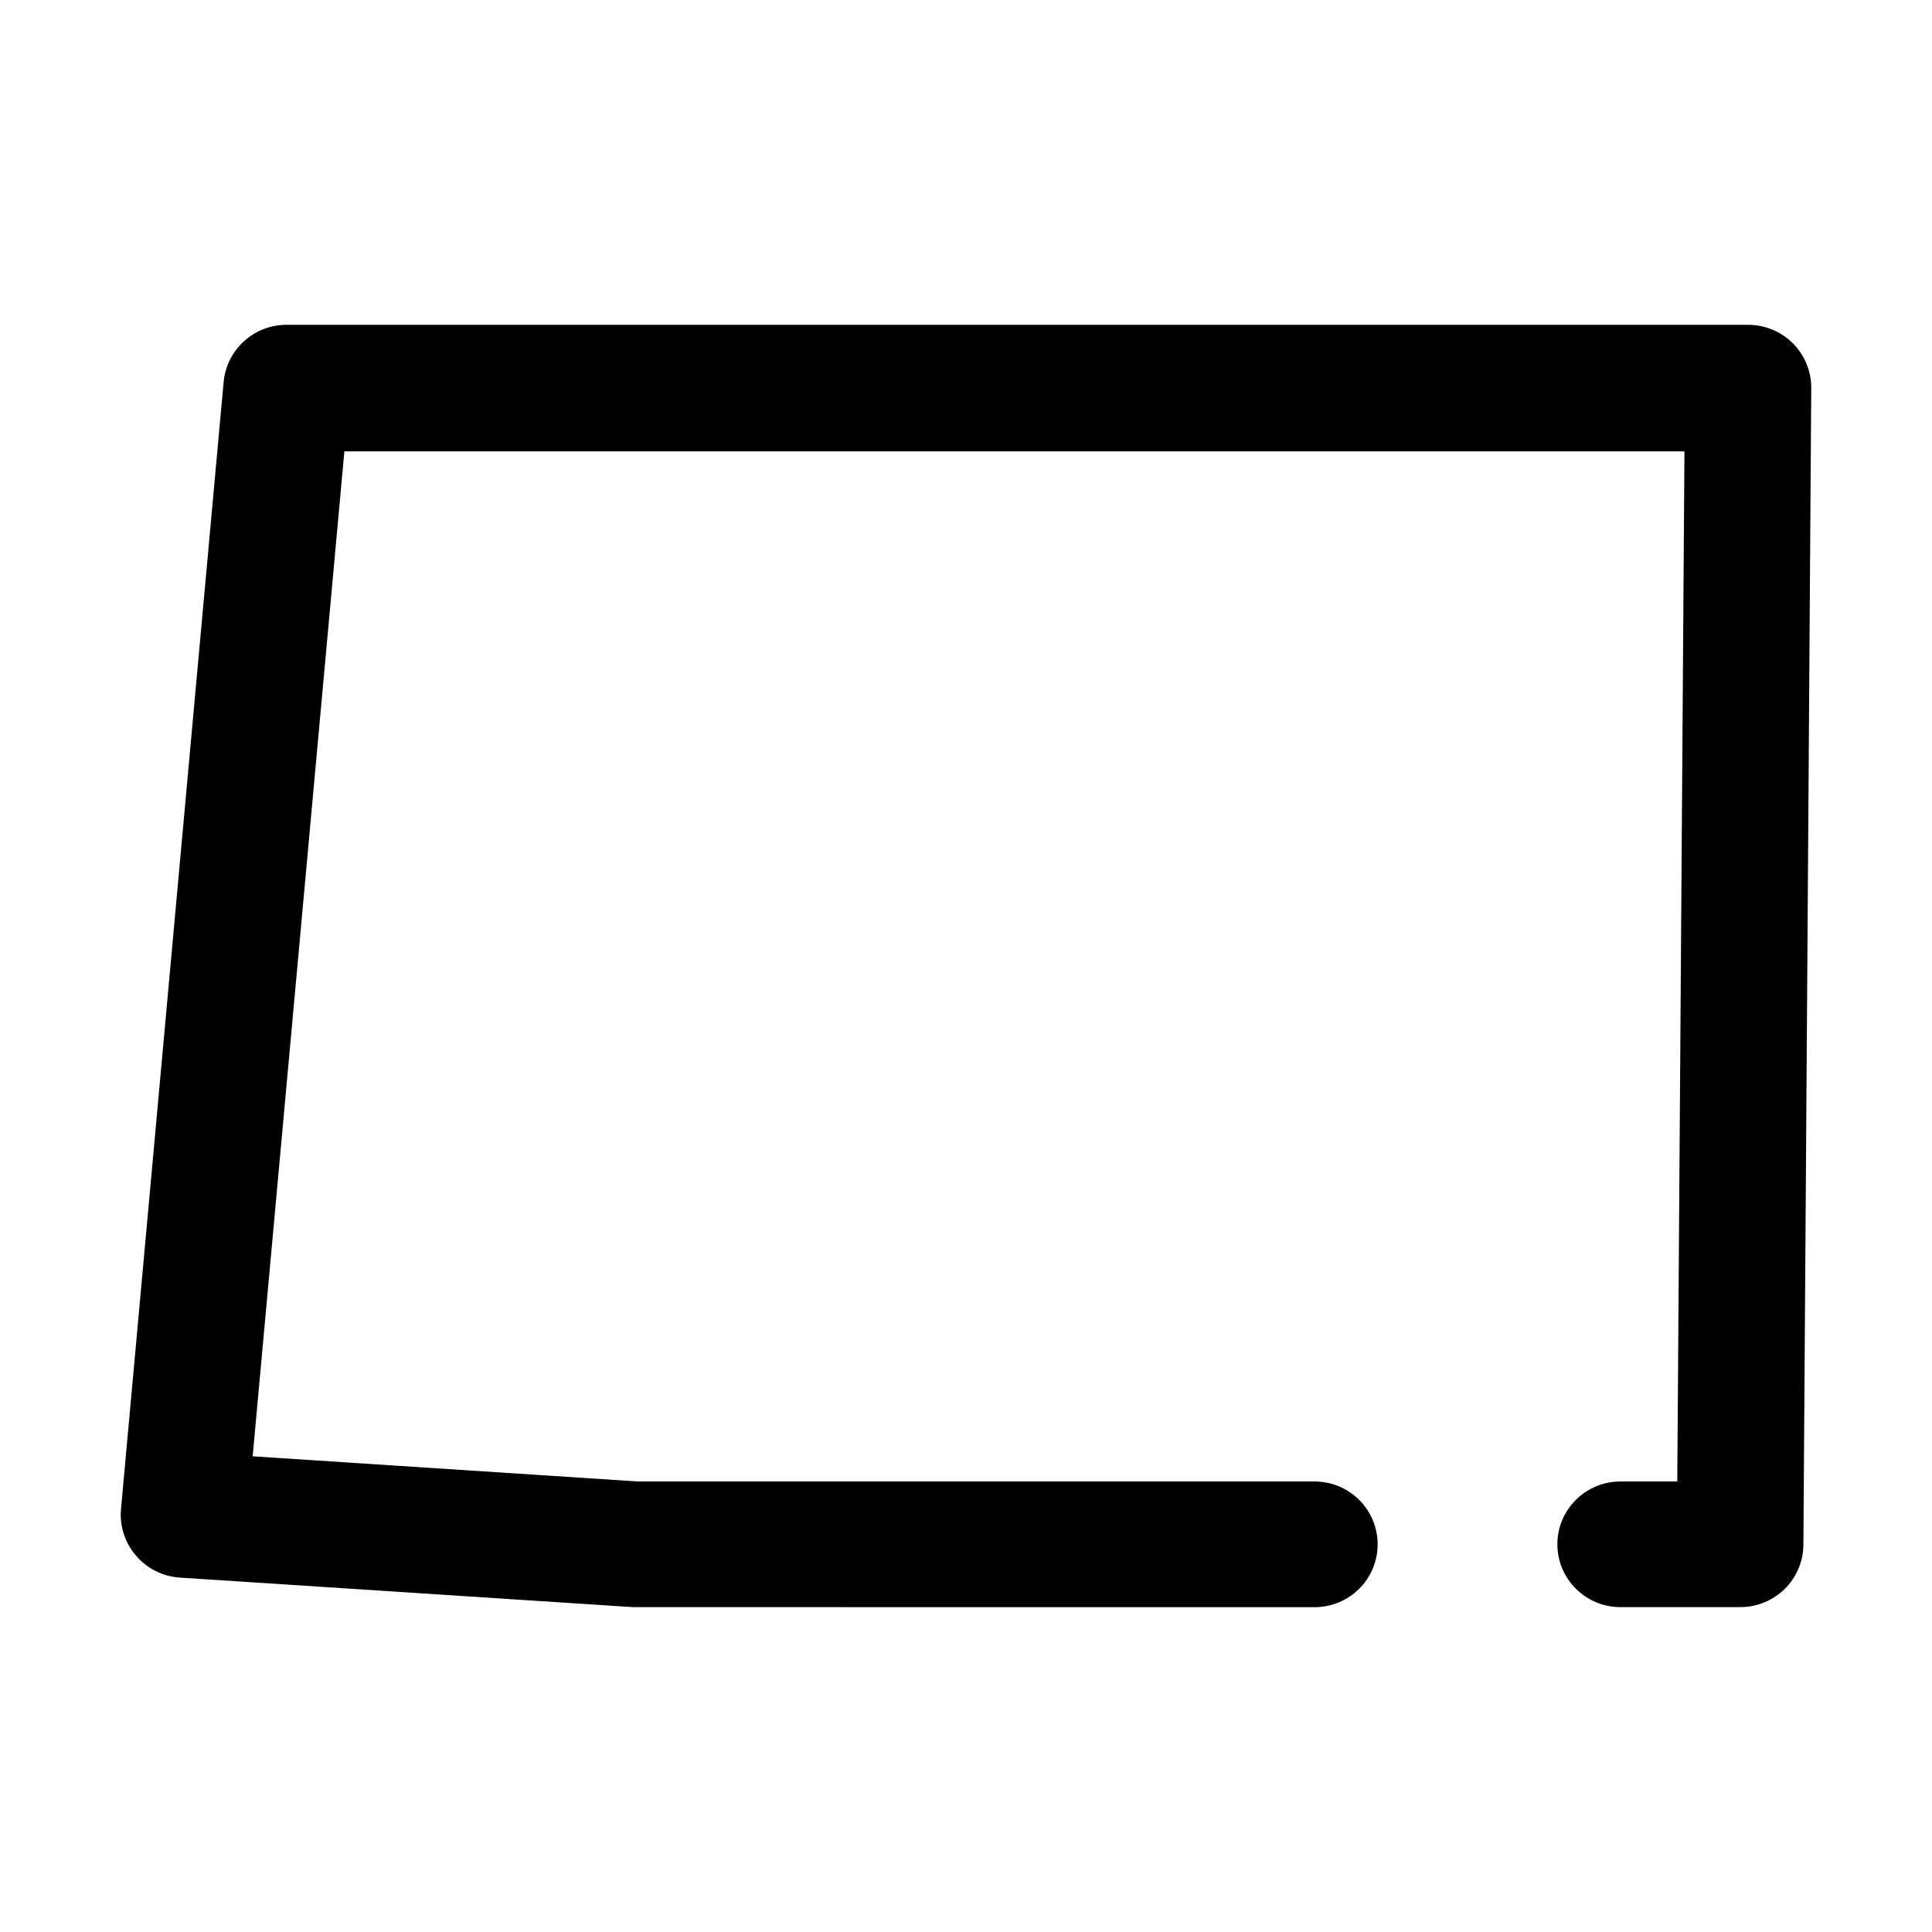 <?xml version="1.0" encoding="UTF-8"?>
<svg width="32px" height="32px" viewBox="0 0 32 32" version="1.1" xmlns="http://www.w3.org/2000/svg" xmlns:xlink="http://www.w3.org/1999/xlink">
    <title>state-wy</title>
    <g id="state-wy" stroke="none" stroke-width="1" fill="none" fill-rule="evenodd">
        <path d="M28.954,5.38 L4.748,5.38 C4.208,5.378 3.754,5.788 3.704,6.327 L2.004,24.996 C1.979,25.279 2.071,25.558 2.256,25.77 C2.436,25.981 2.698,26.111 2.979,26.13 L10.479,26.619 L21.773,26.62 C22.349,26.62 22.818,26.155 22.818,25.579 C22.818,25.003 22.349,24.538 21.773,24.538 L10.567,24.538 L4.185,24.121 L5.704,7.476 L27.9,7.476 L27.781,24.538 L26.84,24.538 C26.264,24.538 25.795,25.003 25.795,25.578 C25.795,26.154 26.264,26.619 26.84,26.619 L28.824,26.619 C29.101,26.619 29.366,26.51 29.562,26.316 C29.759,26.121 29.87,25.856 29.87,25.578 L30,6.424 C30,6.144 29.889,5.878 29.692,5.683 C29.496,5.489 29.231,5.38 28.954,5.38 Z" id="Path" fill="#000000" fill-rule="nonzero"></path>
    </g>
</svg>